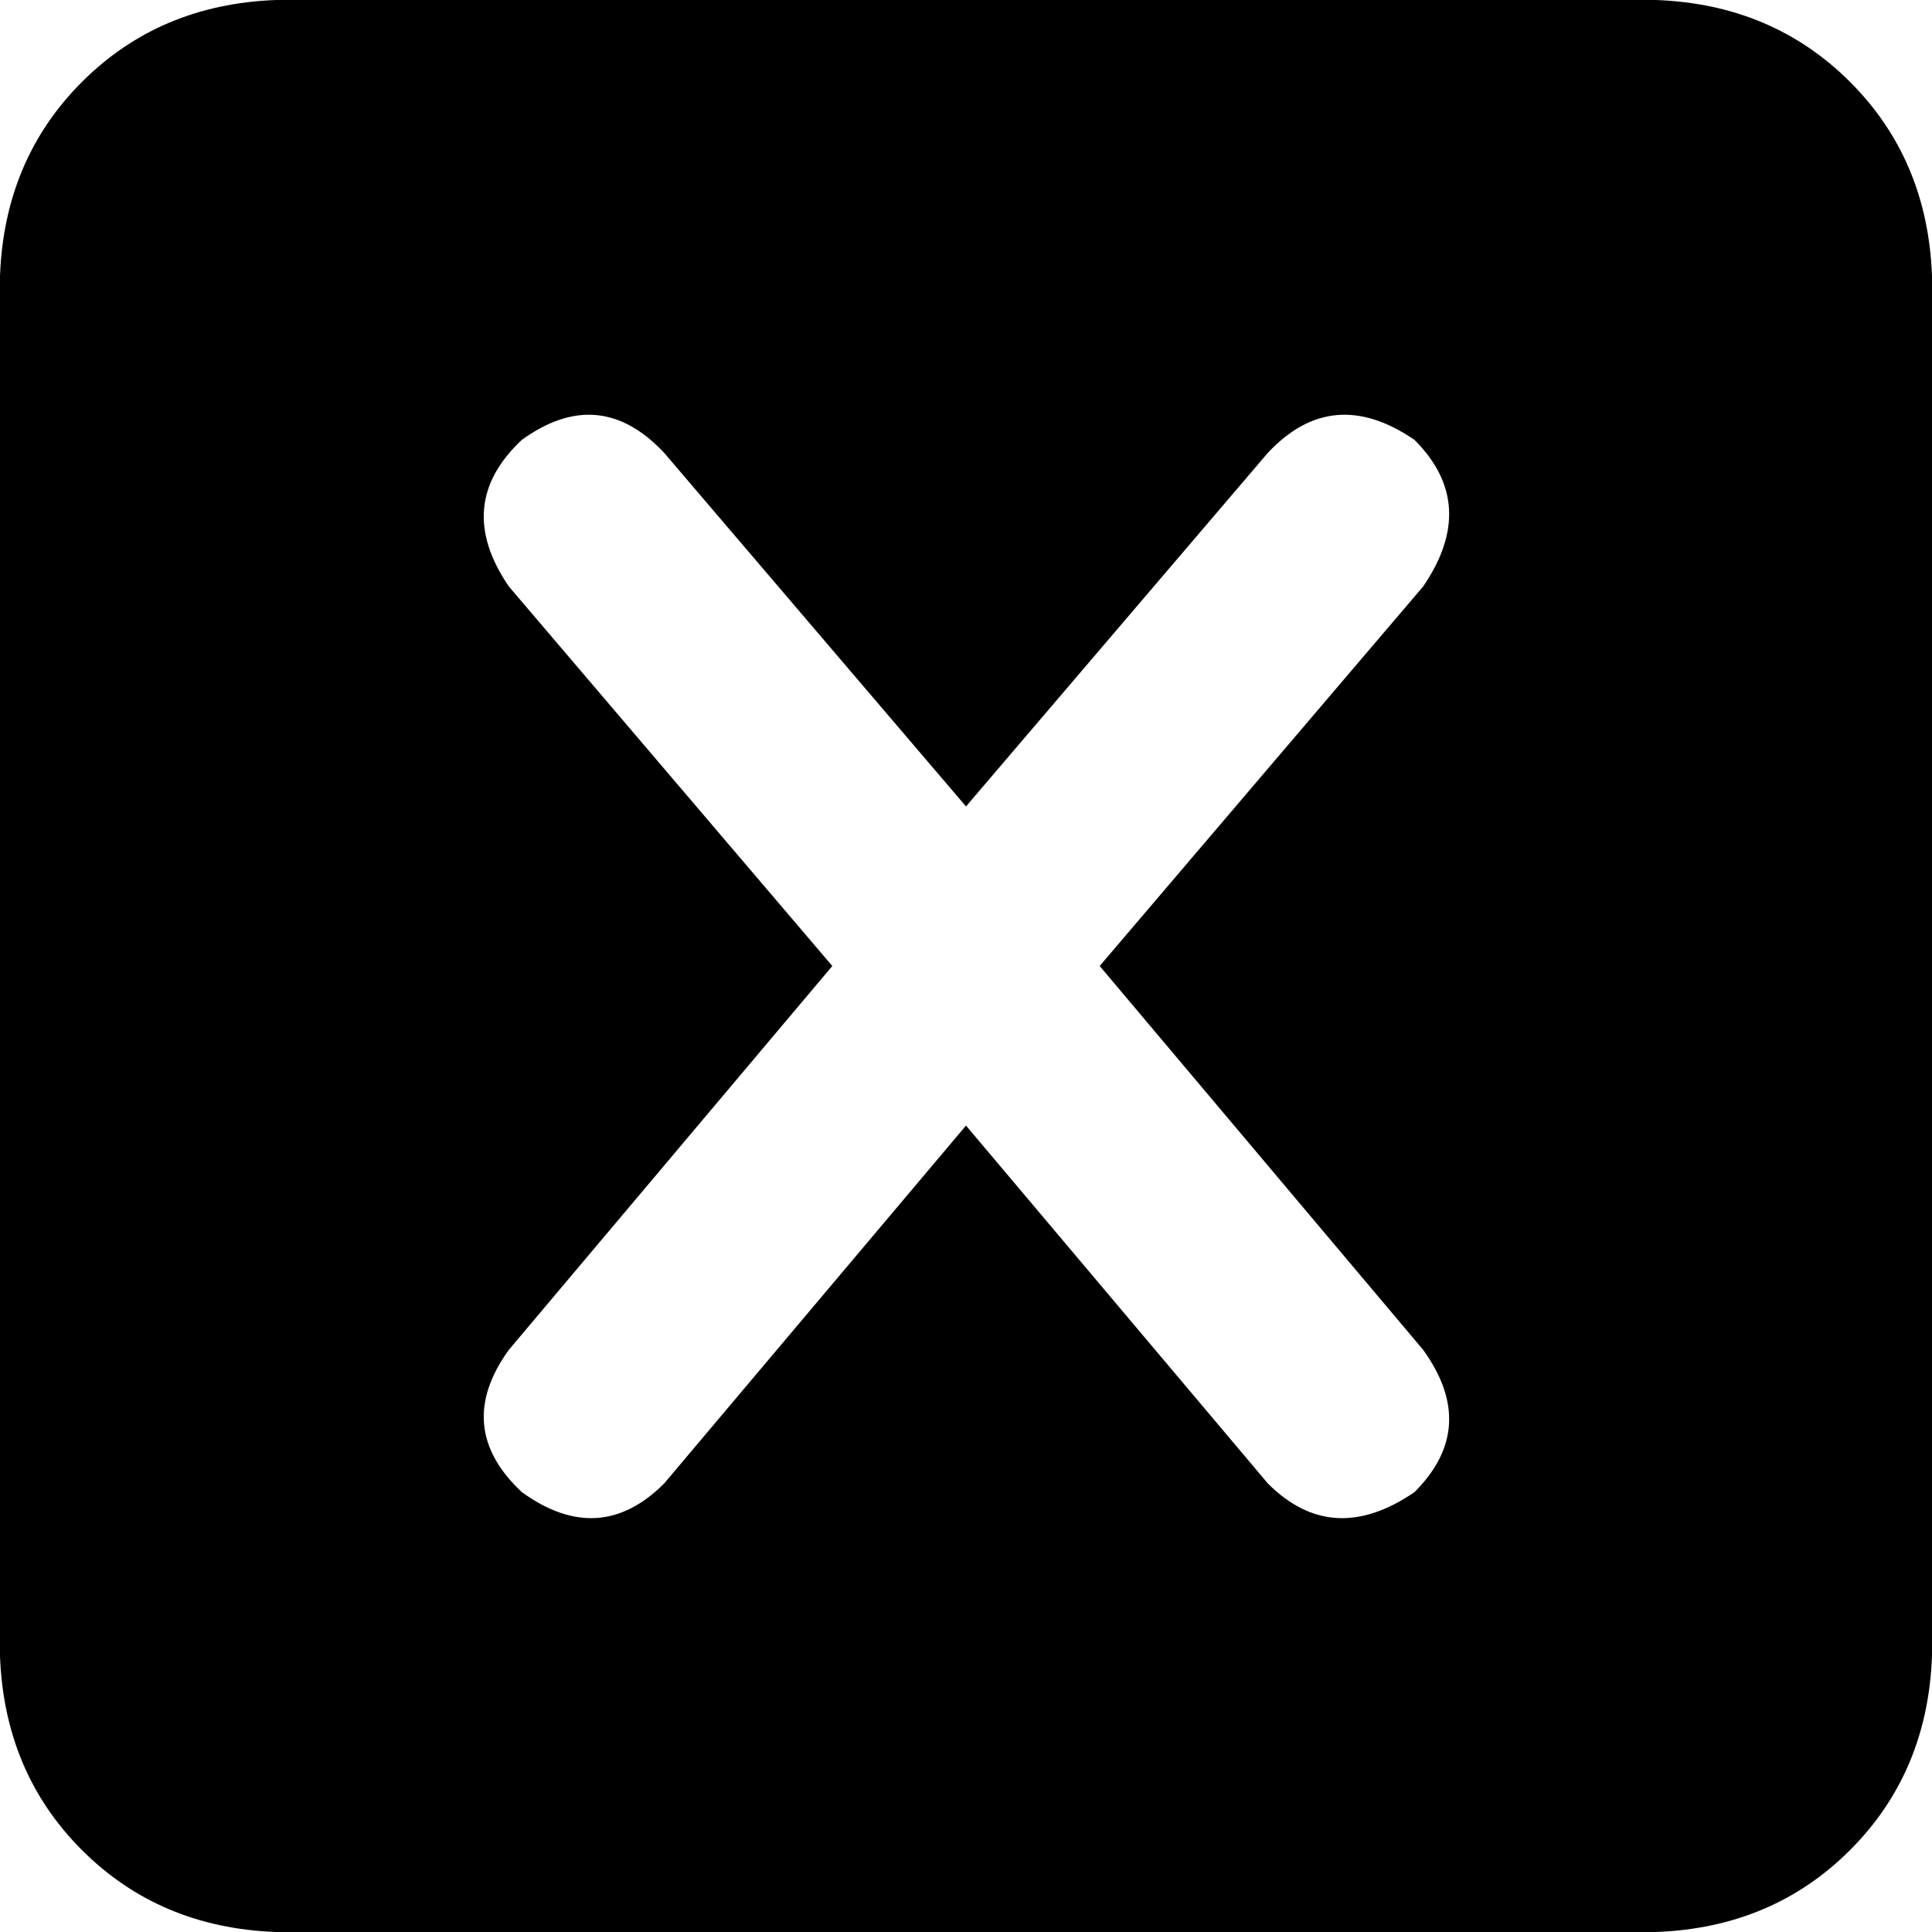 <svg xmlns="http://www.w3.org/2000/svg" viewBox="0 0 448 448">
    <path d="M 64 0 Q 37 1 19 19 L 19 19 Q 1 37 0 64 L 0 384 Q 1 411 19 429 Q 37 447 64 448 L 384 448 Q 411 447 429 429 Q 447 411 448 384 L 448 64 Q 447 37 429 19 Q 411 1 384 0 L 64 0 L 64 0 Z M 154 105 L 224 187 L 294 105 Q 309 89 328 102 Q 343 117 330 136 L 255 224 L 330 313 Q 343 331 328 346 Q 309 359 294 344 L 224 261 L 154 344 Q 139 359 121 346 Q 105 331 118 313 L 193 224 L 118 136 Q 105 117 121 102 Q 139 89 154 105 L 154 105 Z"/>
</svg>
